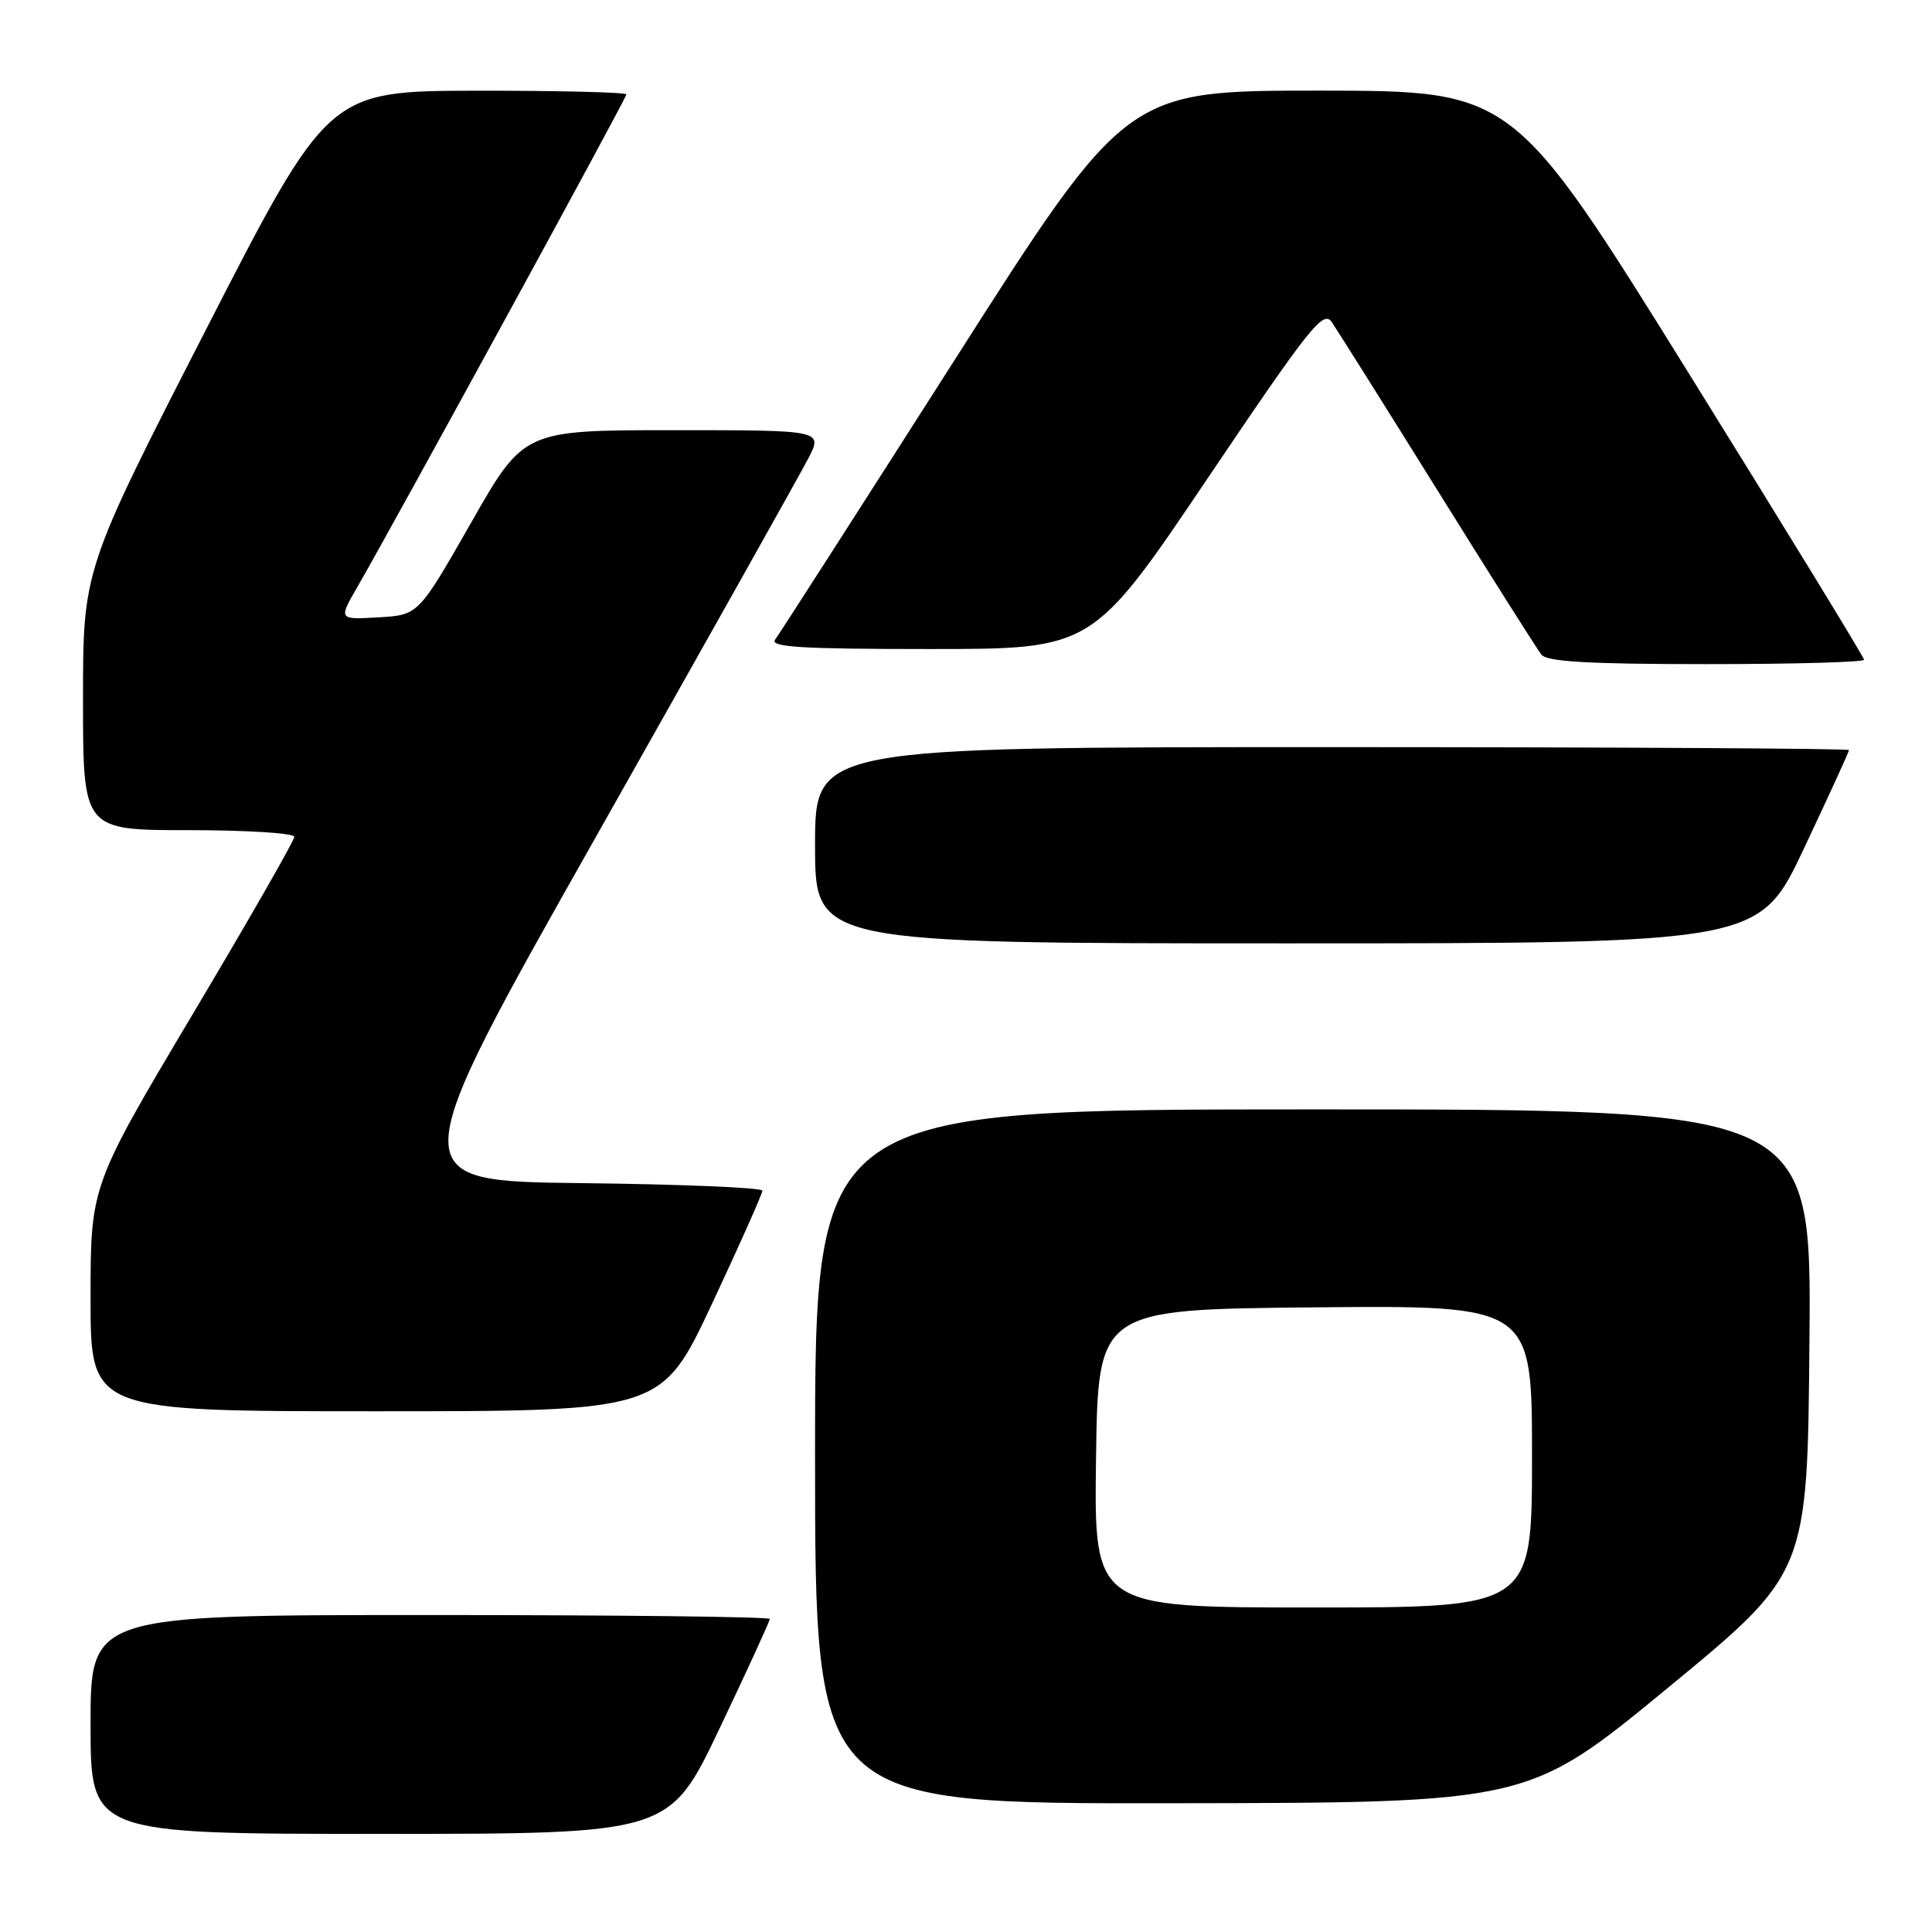 <?xml version="1.0" encoding="UTF-8" standalone="no"?>
<!DOCTYPE svg PUBLIC "-//W3C//DTD SVG 1.1//EN" "http://www.w3.org/Graphics/SVG/1.1/DTD/svg11.dtd" >
<svg xmlns="http://www.w3.org/2000/svg" xmlns:xlink="http://www.w3.org/1999/xlink" version="1.1" viewBox="0 0 256 256">
 <g >
 <path fill="currentColor"
d=" M 95.35 229.02 C 99.01 221.33 102.00 214.81 102.00 214.52 C 102.00 214.23 81.75 214.00 57.00 214.00 C 12.00 214.00 12.00 214.00 12.00 228.50 C 12.00 243.00 12.00 243.00 50.35 243.00 C 88.70 243.00 88.70 243.00 95.35 229.02 Z  M 221.00 223.65 C 239.50 208.42 239.50 208.42 239.76 177.71 C 240.03 147.00 240.03 147.00 174.01 147.00 C 108.00 147.00 108.00 147.00 108.00 193.00 C 108.00 239.00 108.00 239.00 155.25 238.94 C 202.50 238.88 202.50 238.88 221.00 223.65 Z  M 94.35 172.75 C 98.02 164.91 101.02 158.17 101.02 157.77 C 101.01 157.37 90.24 156.92 77.09 156.77 C 53.18 156.50 53.18 156.50 79.18 110.50 C 93.47 85.20 106.04 62.81 107.10 60.75 C 109.04 57.00 109.04 57.00 89.23 57.00 C 69.41 57.00 69.41 57.00 62.43 69.25 C 55.44 81.50 55.44 81.50 50.15 81.80 C 44.85 82.11 44.85 82.11 47.34 77.80 C 52.41 69.01 83.00 13.01 83.00 12.51 C 83.00 12.23 74.11 12.01 63.25 12.02 C 43.50 12.05 43.50 12.05 27.25 43.76 C 11.00 75.48 11.00 75.48 11.00 92.74 C 11.00 110.00 11.00 110.00 25.00 110.00 C 32.70 110.00 39.00 110.40 39.00 110.88 C 39.00 111.37 32.93 121.97 25.50 134.44 C 12.00 157.13 12.00 157.13 12.00 172.06 C 12.00 187.00 12.00 187.00 49.83 187.00 C 87.66 187.00 87.66 187.00 94.35 172.75 Z  M 239.05 112.39 C 242.32 105.46 245.00 99.61 245.00 99.39 C 245.00 99.18 214.18 99.00 176.50 99.00 C 108.00 99.00 108.00 99.00 108.00 112.00 C 108.00 125.00 108.00 125.00 170.55 125.00 C 233.10 125.00 233.10 125.00 239.05 112.39 Z  M 247.00 87.42 C 247.00 87.10 236.54 70.01 223.75 49.43 C 200.50 12.03 200.50 12.03 174.88 12.01 C 149.26 12.00 149.26 12.00 126.46 47.75 C 113.92 67.41 103.23 84.06 102.71 84.75 C 101.95 85.74 106.22 86.00 123.26 86.00 C 144.77 86.00 144.77 86.00 159.99 63.42 C 173.56 43.29 175.34 41.05 176.46 42.67 C 177.15 43.68 183.47 53.72 190.49 65.00 C 197.51 76.28 203.70 86.06 204.25 86.75 C 204.99 87.68 210.62 88.00 226.12 88.00 C 237.61 88.00 247.00 87.74 247.00 87.42 Z  M 145.23 193.25 C 145.50 173.50 145.50 173.50 174.25 173.23 C 203.00 172.97 203.00 172.97 203.00 192.98 C 203.00 213.00 203.00 213.00 173.98 213.00 C 144.96 213.00 144.96 213.00 145.23 193.25 Z "/>
</g>
</svg>